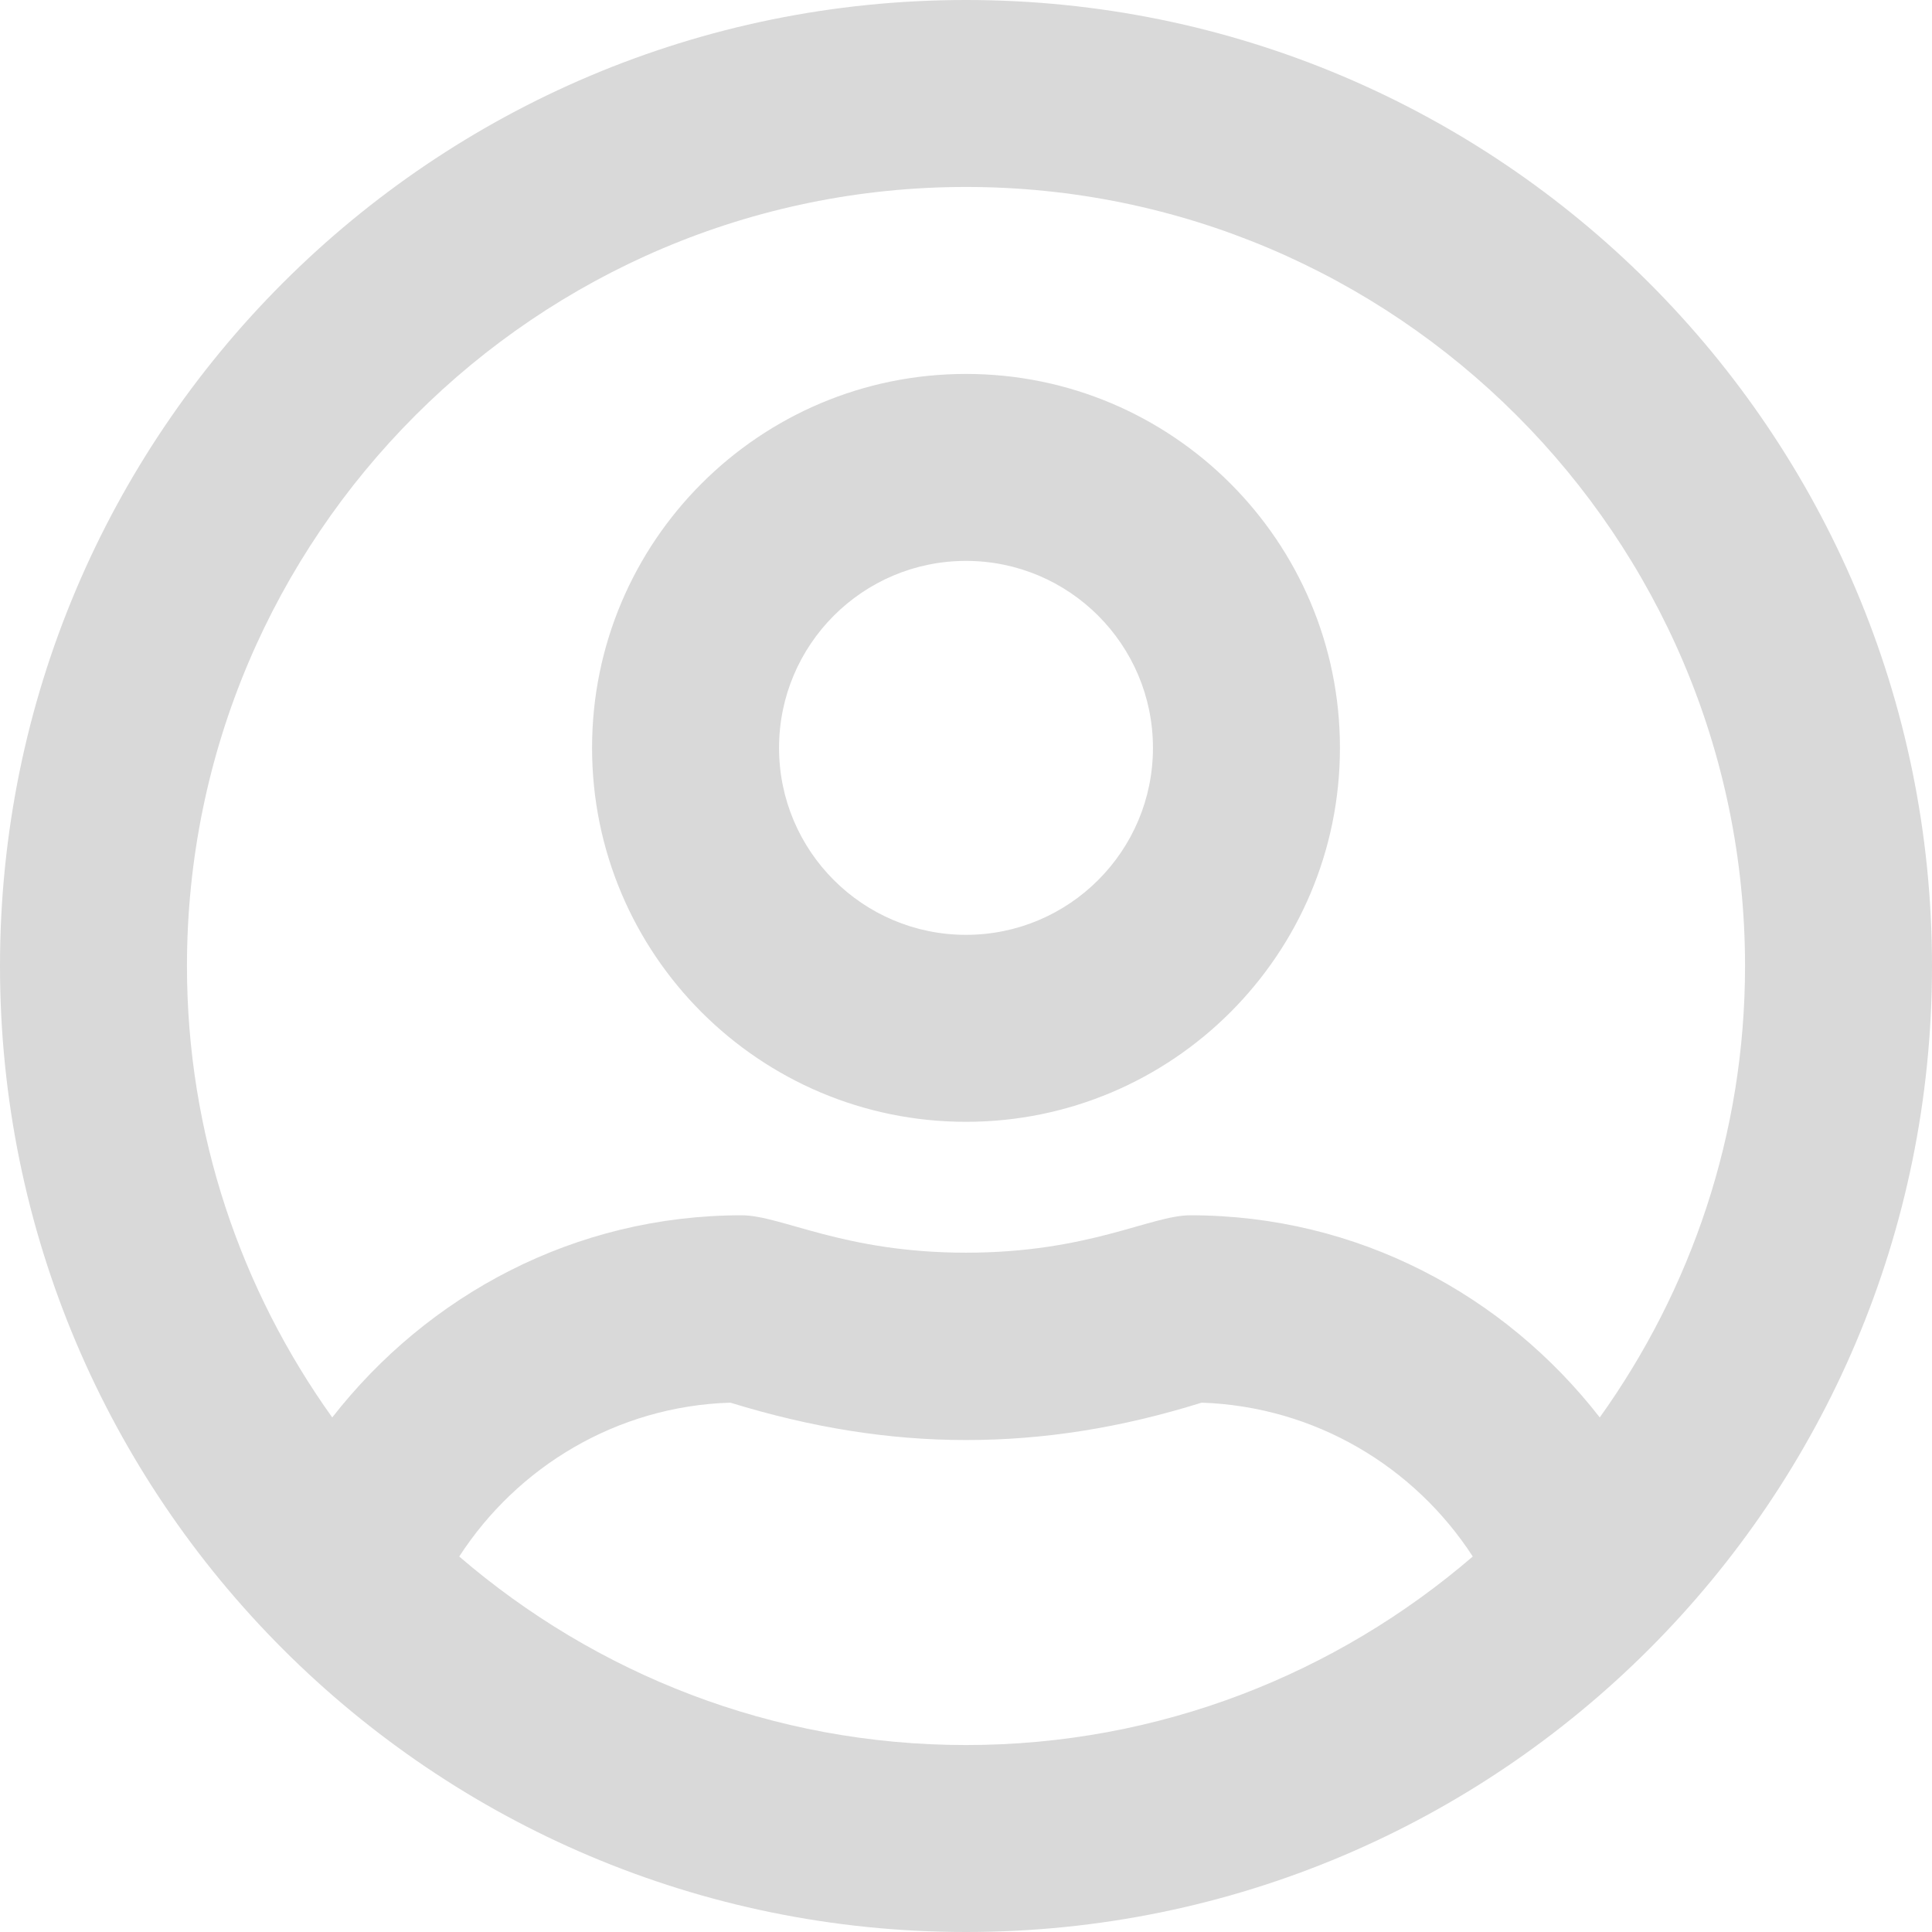 <?xml version="1.0" encoding="UTF-8"?>
<svg width="69px" height="69px" viewBox="0 0 69 69" version="1.1" xmlns="http://www.w3.org/2000/svg" xmlns:xlink="http://www.w3.org/1999/xlink">
    <!-- Generator: Sketch 52.6 (67491) - http://www.bohemiancoding.com/sketch -->
    <title>user-circle-regular</title>
    <desc>Created with Sketch.</desc>
    <g id="Welcome" stroke="none" stroke-width="1" fill="none" fill-rule="evenodd" opacity="0.15">
        <g id="Desktop-new" transform="translate(-759, -711)" fill="#000000" fill-rule="nonzero">
            <g id="user-circle-regular" transform="translate(759, 711)">
                <path d="M34.5,13.355 C27.127,13.355 21.145,19.337 21.145,26.71 C21.145,34.083 27.127,40.065 34.5,40.065 C41.873,40.065 47.855,34.083 47.855,26.71 C47.855,19.337 41.873,13.355 34.5,13.355 Z M34.5,33.387 C30.814,33.387 27.823,30.396 27.823,26.71 C27.823,23.023 30.814,20.032 34.5,20.032 C38.186,20.032 41.177,23.023 41.177,26.71 C41.177,30.396 38.186,33.387 34.5,33.387 Z M34.5,0 C15.442,0 0,15.442 0,34.5 C0,53.558 15.442,69 34.5,69 C53.558,69 69,53.558 69,34.5 C69,15.442 53.558,0 34.5,0 Z M34.5,62.323 C27.586,62.323 21.27,59.777 16.401,55.59 C18.474,52.39 22.022,50.22 26.084,50.095 C28.977,50.985 31.732,51.43 34.5,51.43 C37.268,51.43 40.023,50.999 42.916,50.095 C46.978,50.234 50.526,52.39 52.599,55.59 C47.73,59.777 41.414,62.323 34.5,62.323 Z M57.134,50.623 C53.739,46.255 48.495,43.403 42.513,43.403 C41.094,43.403 38.896,44.739 34.5,44.739 C30.118,44.739 27.906,43.403 26.487,43.403 C20.519,43.403 15.275,46.255 11.866,50.623 C8.611,46.074 6.677,40.51 6.677,34.5 C6.677,19.156 19.156,6.677 34.5,6.677 C49.844,6.677 62.323,19.156 62.323,34.5 C62.323,40.51 60.389,46.074 57.134,50.623 Z" id="Shape"></path>
            </g>
        </g>
    </g>
</svg>